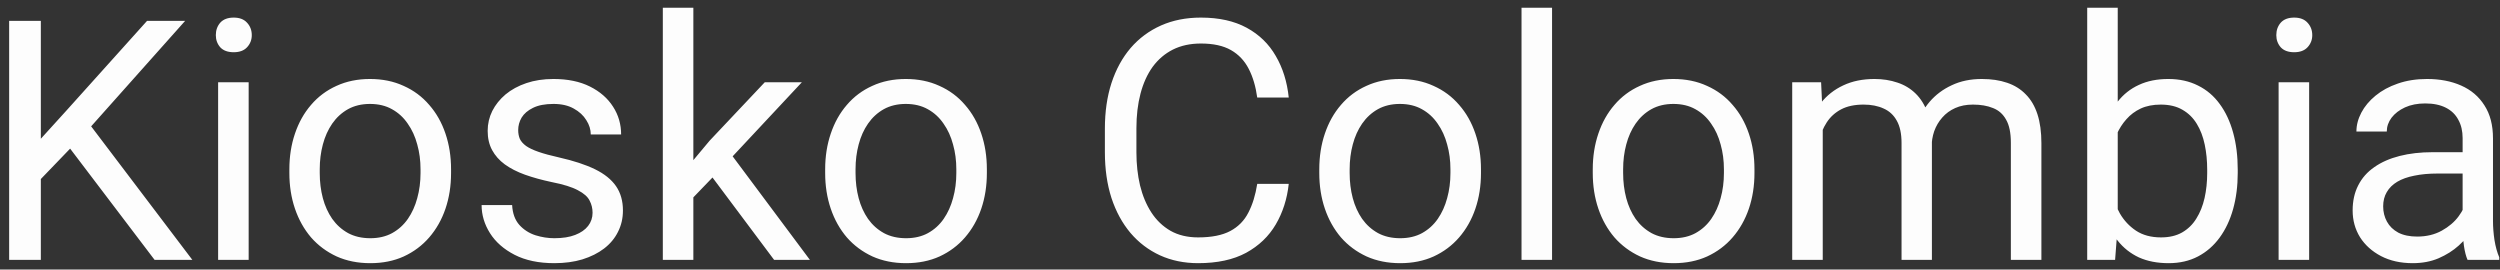 <svg width="269" height="29" viewBox="0 0 269 29" fill="none" xmlns="http://www.w3.org/2000/svg">
<rect x="0" y="0" width="269" height="29" fill="#333333" stroke="none"/>
<path d="M4.394 2.246V27.963H0.985V2.246H4.394ZM19.92 2.246L9.234 14.239L3.228 20.474L2.663 16.836L7.185 11.855L15.822 2.246H19.92ZM16.635 27.963L7.114 15.423L9.145 12.72L20.697 27.963H16.635ZM26.756 8.852V27.963H23.47V8.852H26.756ZM23.223 3.783C23.223 3.253 23.382 2.805 23.7 2.44C24.03 2.075 24.512 1.893 25.148 1.893C25.772 1.893 26.249 2.075 26.579 2.44C26.92 2.805 27.091 3.253 27.091 3.783C27.091 4.289 26.92 4.725 26.579 5.09C26.249 5.443 25.772 5.62 25.148 5.62C24.512 5.62 24.03 5.443 23.7 5.09C23.382 4.725 23.223 4.289 23.223 3.783ZM31.136 18.62V18.213C31.136 16.836 31.336 15.558 31.737 14.38C32.137 13.191 32.714 12.161 33.468 11.289C34.221 10.406 35.134 9.723 36.205 9.24C37.277 8.746 38.478 8.499 39.809 8.499C41.151 8.499 42.358 8.746 43.43 9.24C44.513 9.723 45.431 10.406 46.185 11.289C46.95 12.161 47.533 13.191 47.934 14.38C48.334 15.558 48.534 16.836 48.534 18.213V18.62C48.534 19.997 48.334 21.275 47.934 22.453C47.533 23.63 46.95 24.66 46.185 25.544C45.431 26.415 44.519 27.098 43.447 27.593C42.388 28.075 41.186 28.317 39.844 28.317C38.502 28.317 37.295 28.075 36.223 27.593C35.151 27.098 34.233 26.415 33.468 25.544C32.714 24.66 32.137 23.63 31.737 22.453C31.336 21.275 31.136 19.997 31.136 18.62ZM34.404 18.213V18.62C34.404 19.573 34.516 20.474 34.739 21.322C34.963 22.158 35.299 22.9 35.746 23.548C36.205 24.195 36.776 24.707 37.459 25.084C38.142 25.449 38.937 25.632 39.844 25.632C40.739 25.632 41.522 25.449 42.193 25.084C42.876 24.707 43.441 24.195 43.889 23.548C44.336 22.9 44.672 22.158 44.896 21.322C45.131 20.474 45.249 19.573 45.249 18.62V18.213C45.249 17.271 45.131 16.382 44.896 15.546C44.672 14.698 44.33 13.951 43.871 13.303C43.424 12.644 42.858 12.125 42.175 11.749C41.504 11.372 40.715 11.183 39.809 11.183C38.914 11.183 38.125 11.372 37.442 11.749C36.771 12.125 36.205 12.644 35.746 13.303C35.299 13.951 34.963 14.698 34.739 15.546C34.516 16.382 34.404 17.271 34.404 18.213ZM63.76 22.894C63.76 22.423 63.654 21.987 63.442 21.587C63.242 21.175 62.824 20.804 62.188 20.474C61.564 20.133 60.622 19.838 59.362 19.591C58.302 19.367 57.342 19.102 56.483 18.796C55.635 18.49 54.911 18.119 54.31 17.683C53.721 17.248 53.268 16.735 52.95 16.147C52.632 15.558 52.473 14.869 52.473 14.08C52.473 13.326 52.638 12.614 52.968 11.943C53.309 11.272 53.786 10.677 54.398 10.159C55.023 9.641 55.77 9.235 56.642 8.94C57.513 8.646 58.484 8.499 59.556 8.499C61.087 8.499 62.394 8.769 63.477 9.311C64.561 9.853 65.391 10.577 65.968 11.484C66.545 12.379 66.833 13.374 66.833 14.469H63.566C63.566 13.939 63.407 13.427 63.089 12.932C62.782 12.426 62.329 12.008 61.729 11.678C61.14 11.348 60.416 11.183 59.556 11.183C58.649 11.183 57.913 11.325 57.348 11.607C56.795 11.878 56.388 12.226 56.129 12.649C55.882 13.073 55.758 13.521 55.758 13.992C55.758 14.345 55.817 14.663 55.935 14.946C56.065 15.216 56.288 15.47 56.606 15.705C56.924 15.929 57.372 16.141 57.949 16.341C58.526 16.541 59.262 16.741 60.157 16.942C61.723 17.295 63.012 17.719 64.025 18.213C65.037 18.708 65.791 19.314 66.286 20.033C66.78 20.751 67.028 21.622 67.028 22.647C67.028 23.483 66.851 24.248 66.498 24.943C66.156 25.638 65.656 26.238 64.996 26.745C64.349 27.239 63.571 27.628 62.665 27.91C61.77 28.181 60.763 28.317 59.644 28.317C57.961 28.317 56.536 28.016 55.37 27.416C54.204 26.815 53.321 26.038 52.72 25.084C52.12 24.131 51.82 23.124 51.82 22.064H55.105C55.152 22.959 55.411 23.671 55.882 24.201C56.353 24.719 56.93 25.09 57.613 25.314C58.296 25.526 58.973 25.632 59.644 25.632C60.539 25.632 61.287 25.514 61.888 25.279C62.5 25.043 62.965 24.719 63.283 24.307C63.601 23.895 63.76 23.424 63.76 22.894ZM74.605 0.833V27.963H71.32V0.833H74.605ZM86.28 8.852L77.943 17.772L73.28 22.611L73.015 19.132L76.354 15.14L82.288 8.852H86.28ZM83.295 27.963L76.477 18.849L78.173 15.935L87.146 27.963H83.295ZM88.788 18.62V18.213C88.788 16.836 88.989 15.558 89.389 14.38C89.789 13.191 90.366 12.161 91.12 11.289C91.874 10.406 92.786 9.723 93.858 9.24C94.929 8.746 96.13 8.499 97.461 8.499C98.803 8.499 100.01 8.746 101.082 9.24C102.165 9.723 103.084 10.406 103.837 11.289C104.603 12.161 105.186 13.191 105.586 14.38C105.987 15.558 106.187 16.836 106.187 18.213V18.62C106.187 19.997 105.987 21.275 105.586 22.453C105.186 23.63 104.603 24.66 103.837 25.544C103.084 26.415 102.171 27.098 101.1 27.593C100.04 28.075 98.839 28.317 97.496 28.317C96.154 28.317 94.947 28.075 93.876 27.593C92.804 27.098 91.885 26.415 91.12 25.544C90.366 24.66 89.789 23.63 89.389 22.453C88.989 21.275 88.788 19.997 88.788 18.62ZM92.056 18.213V18.62C92.056 19.573 92.168 20.474 92.392 21.322C92.615 22.158 92.951 22.9 93.399 23.548C93.858 24.195 94.429 24.707 95.112 25.084C95.795 25.449 96.59 25.632 97.496 25.632C98.391 25.632 99.174 25.449 99.846 25.084C100.529 24.707 101.094 24.195 101.541 23.548C101.989 22.9 102.324 22.158 102.548 21.322C102.784 20.474 102.901 19.573 102.901 18.62V18.213C102.901 17.271 102.784 16.382 102.548 15.546C102.324 14.698 101.983 13.951 101.524 13.303C101.076 12.644 100.511 12.125 99.828 11.749C99.157 11.372 98.368 11.183 97.461 11.183C96.566 11.183 95.777 11.372 95.094 11.749C94.423 12.125 93.858 12.644 93.399 13.303C92.951 13.951 92.615 14.698 92.392 15.546C92.168 16.382 92.056 17.271 92.056 18.213ZM135.278 19.785H138.669C138.493 21.41 138.027 22.865 137.274 24.148C136.52 25.432 135.455 26.45 134.077 27.204C132.699 27.946 130.98 28.317 128.919 28.317C127.412 28.317 126.04 28.034 124.804 27.469C123.579 26.904 122.525 26.103 121.642 25.067C120.759 24.019 120.076 22.765 119.593 21.304C119.122 19.832 118.886 18.196 118.886 16.394V13.833C118.886 12.031 119.122 10.4 119.593 8.94C120.076 7.468 120.765 6.208 121.66 5.16C122.566 4.112 123.656 3.306 124.927 2.74C126.199 2.175 127.63 1.893 129.219 1.893C131.162 1.893 132.805 2.258 134.147 2.988C135.49 3.718 136.532 4.73 137.274 6.026C138.027 7.309 138.493 8.799 138.669 10.495H135.278C135.113 9.293 134.807 8.263 134.359 7.403C133.912 6.532 133.276 5.861 132.452 5.39C131.627 4.919 130.55 4.683 129.219 4.683C128.077 4.683 127.07 4.901 126.199 5.337C125.339 5.773 124.615 6.391 124.026 7.192C123.449 7.992 123.014 8.952 122.719 10.071C122.425 11.189 122.278 12.432 122.278 13.797V16.394C122.278 17.654 122.407 18.837 122.666 19.944C122.937 21.051 123.343 22.023 123.885 22.859C124.427 23.695 125.116 24.354 125.952 24.837C126.788 25.308 127.777 25.544 128.919 25.544C130.368 25.544 131.522 25.314 132.381 24.855C133.241 24.395 133.888 23.736 134.324 22.876C134.772 22.017 135.089 20.986 135.278 19.785ZM141.955 18.62V18.213C141.955 16.836 142.155 15.558 142.555 14.38C142.955 13.191 143.532 12.161 144.286 11.289C145.04 10.406 145.952 9.723 147.024 9.24C148.095 8.746 149.297 8.499 150.627 8.499C151.97 8.499 153.177 8.746 154.248 9.24C155.331 9.723 156.25 10.406 157.004 11.289C157.769 12.161 158.352 13.191 158.752 14.38C159.153 15.558 159.353 16.836 159.353 18.213V18.62C159.353 19.997 159.153 21.275 158.752 22.453C158.352 23.63 157.769 24.66 157.004 25.544C156.25 26.415 155.337 27.098 154.266 27.593C153.206 28.075 152.005 28.317 150.662 28.317C149.32 28.317 148.113 28.075 147.042 27.593C145.97 27.098 145.051 26.415 144.286 25.544C143.532 24.66 142.955 23.63 142.555 22.453C142.155 21.275 141.955 19.997 141.955 18.62ZM145.222 18.213V18.62C145.222 19.573 145.334 20.474 145.558 21.322C145.782 22.158 146.117 22.9 146.565 23.548C147.024 24.195 147.595 24.707 148.278 25.084C148.961 25.449 149.756 25.632 150.662 25.632C151.557 25.632 152.34 25.449 153.012 25.084C153.695 24.707 154.26 24.195 154.707 23.548C155.155 22.9 155.49 22.158 155.714 21.322C155.95 20.474 156.067 19.573 156.067 18.62V18.213C156.067 17.271 155.95 16.382 155.714 15.546C155.49 14.698 155.149 13.951 154.69 13.303C154.242 12.644 153.677 12.125 152.994 11.749C152.323 11.372 151.534 11.183 150.627 11.183C149.732 11.183 148.943 11.372 148.26 11.749C147.589 12.125 147.024 12.644 146.565 13.303C146.117 13.951 145.782 14.698 145.558 15.546C145.334 16.382 145.222 17.271 145.222 18.213ZM167.001 0.833V27.963H163.716V0.833H167.001ZM171.381 18.62V18.213C171.381 16.836 171.582 15.558 171.982 14.38C172.382 13.191 172.959 12.161 173.713 11.289C174.466 10.406 175.379 9.723 176.451 9.24C177.522 8.746 178.723 8.499 180.054 8.499C181.396 8.499 182.603 8.746 183.675 9.24C184.758 9.723 185.677 10.406 186.43 11.289C187.196 12.161 187.779 13.191 188.179 14.38C188.579 15.558 188.78 16.836 188.78 18.213V18.62C188.78 19.997 188.579 21.275 188.179 22.453C187.779 23.63 187.196 24.66 186.43 25.544C185.677 26.415 184.764 27.098 183.693 27.593C182.633 28.075 181.432 28.317 180.089 28.317C178.747 28.317 177.54 28.075 176.468 27.593C175.397 27.098 174.478 26.415 173.713 25.544C172.959 24.66 172.382 23.63 171.982 22.453C171.582 21.275 171.381 19.997 171.381 18.62ZM174.649 18.213V18.62C174.649 19.573 174.761 20.474 174.985 21.322C175.208 22.158 175.544 22.9 175.991 23.548C176.451 24.195 177.022 24.707 177.705 25.084C178.388 25.449 179.183 25.632 180.089 25.632C180.984 25.632 181.767 25.449 182.438 25.084C183.121 24.707 183.687 24.195 184.134 23.548C184.582 22.9 184.917 22.158 185.141 21.322C185.376 20.474 185.494 19.573 185.494 18.62V18.213C185.494 17.271 185.376 16.382 185.141 15.546C184.917 14.698 184.576 13.951 184.116 13.303C183.669 12.644 183.104 12.125 182.421 11.749C181.75 11.372 180.961 11.183 180.054 11.183C179.159 11.183 178.37 11.372 177.687 11.749C177.016 12.125 176.451 12.644 175.991 13.303C175.544 13.951 175.208 14.698 174.985 15.546C174.761 16.382 174.649 17.271 174.649 18.213ZM196.127 12.649V27.963H192.842V8.852H195.951L196.127 12.649ZM195.456 17.683L193.937 17.63C193.949 16.323 194.12 15.116 194.449 14.009C194.779 12.891 195.268 11.919 195.915 11.095C196.563 10.271 197.37 9.635 198.335 9.187C199.301 8.728 200.42 8.499 201.691 8.499C202.586 8.499 203.41 8.628 204.164 8.887C204.918 9.134 205.571 9.529 206.125 10.071C206.678 10.612 207.108 11.307 207.414 12.155C207.72 13.003 207.873 14.027 207.873 15.228V27.963H204.606V15.387C204.606 14.386 204.435 13.586 204.093 12.985C203.764 12.384 203.293 11.949 202.68 11.678C202.068 11.395 201.35 11.254 200.525 11.254C199.56 11.254 198.753 11.425 198.106 11.766C197.458 12.108 196.94 12.579 196.551 13.179C196.163 13.78 195.88 14.469 195.703 15.246C195.539 16.011 195.456 16.824 195.456 17.683ZM207.838 15.882L205.648 16.553C205.66 15.505 205.83 14.498 206.16 13.533C206.502 12.567 206.99 11.707 207.626 10.954C208.274 10.2 209.069 9.605 210.011 9.17C210.953 8.722 212.03 8.499 213.243 8.499C214.267 8.499 215.174 8.634 215.963 8.905C216.764 9.176 217.435 9.594 217.977 10.159C218.53 10.712 218.948 11.425 219.231 12.296C219.513 13.168 219.655 14.204 219.655 15.405V27.963H216.369V15.37C216.369 14.298 216.199 13.468 215.857 12.879C215.527 12.278 215.056 11.861 214.444 11.625C213.843 11.378 213.125 11.254 212.289 11.254C211.571 11.254 210.935 11.378 210.382 11.625C209.828 11.872 209.363 12.214 208.986 12.649C208.609 13.073 208.321 13.562 208.121 14.116C207.932 14.669 207.838 15.258 207.838 15.882ZM224.583 0.833H227.868V24.254L227.585 27.963H224.583V0.833ZM240.78 18.249V18.62C240.78 20.009 240.615 21.299 240.285 22.488C239.956 23.665 239.473 24.69 238.837 25.561C238.201 26.433 237.424 27.11 236.505 27.593C235.587 28.075 234.533 28.317 233.344 28.317C232.131 28.317 231.065 28.111 230.147 27.698C229.24 27.274 228.474 26.668 227.85 25.879C227.226 25.09 226.726 24.136 226.349 23.018C225.984 21.899 225.731 20.639 225.589 19.238V17.613C225.731 16.2 225.984 14.934 226.349 13.815C226.726 12.697 227.226 11.743 227.85 10.954C228.474 10.153 229.24 9.547 230.147 9.134C231.053 8.711 232.107 8.499 233.308 8.499C234.509 8.499 235.575 8.734 236.505 9.205C237.436 9.664 238.213 10.324 238.837 11.183C239.473 12.043 239.956 13.073 240.285 14.274C240.615 15.464 240.78 16.788 240.78 18.249ZM237.494 18.62V18.249C237.494 17.295 237.406 16.4 237.229 15.564C237.053 14.716 236.77 13.974 236.382 13.338C235.993 12.691 235.481 12.184 234.845 11.819C234.209 11.443 233.426 11.254 232.496 11.254C231.671 11.254 230.953 11.395 230.341 11.678C229.74 11.961 229.228 12.343 228.804 12.826C228.38 13.297 228.033 13.839 227.762 14.451C227.503 15.052 227.309 15.676 227.179 16.323V20.58C227.368 21.404 227.674 22.199 228.098 22.965C228.533 23.718 229.11 24.337 229.829 24.819C230.559 25.302 231.46 25.544 232.531 25.544C233.414 25.544 234.168 25.367 234.792 25.014C235.428 24.649 235.94 24.148 236.329 23.512C236.729 22.876 237.023 22.14 237.212 21.304C237.4 20.468 237.494 19.573 237.494 18.62ZM248.463 8.852V27.963H245.178V8.852H248.463ZM244.931 3.783C244.931 3.253 245.09 2.805 245.408 2.44C245.737 2.075 246.22 1.893 246.856 1.893C247.48 1.893 247.957 2.075 248.287 2.44C248.628 2.805 248.799 3.253 248.799 3.783C248.799 4.289 248.628 4.725 248.287 5.09C247.957 5.443 247.48 5.62 246.856 5.62C246.22 5.62 245.737 5.443 245.408 5.09C245.09 4.725 244.931 4.289 244.931 3.783ZM264.978 24.696V14.857C264.978 14.104 264.825 13.45 264.519 12.897C264.225 12.332 263.777 11.896 263.177 11.59C262.576 11.284 261.834 11.13 260.951 11.13C260.127 11.13 259.403 11.272 258.779 11.554C258.166 11.837 257.683 12.208 257.33 12.667C256.989 13.126 256.818 13.621 256.818 14.151H253.55C253.55 13.468 253.727 12.791 254.08 12.12C254.433 11.448 254.94 10.842 255.599 10.3C256.27 9.747 257.071 9.311 258.001 8.993C258.943 8.663 259.991 8.499 261.145 8.499C262.535 8.499 263.76 8.734 264.819 9.205C265.891 9.676 266.727 10.389 267.327 11.342C267.94 12.284 268.246 13.468 268.246 14.893V23.795C268.246 24.431 268.299 25.108 268.405 25.826C268.523 26.544 268.693 27.163 268.917 27.681V27.963H265.508C265.343 27.587 265.214 27.086 265.12 26.462C265.025 25.826 264.978 25.237 264.978 24.696ZM265.543 16.376L265.579 18.673H262.276C261.346 18.673 260.515 18.749 259.785 18.902C259.055 19.044 258.443 19.261 257.948 19.556C257.454 19.85 257.077 20.221 256.818 20.669C256.559 21.104 256.429 21.616 256.429 22.205C256.429 22.806 256.565 23.353 256.836 23.848C257.106 24.342 257.513 24.737 258.054 25.031C258.608 25.314 259.285 25.455 260.086 25.455C261.086 25.455 261.97 25.243 262.735 24.819C263.5 24.395 264.107 23.877 264.554 23.265C265.014 22.653 265.261 22.058 265.296 21.481L266.692 23.053C266.609 23.548 266.385 24.095 266.02 24.696C265.655 25.296 265.167 25.873 264.554 26.427C263.954 26.968 263.236 27.422 262.399 27.787C261.575 28.14 260.645 28.317 259.609 28.317C258.313 28.317 257.177 28.064 256.2 27.557C255.234 27.051 254.48 26.374 253.939 25.526C253.409 24.666 253.144 23.707 253.144 22.647C253.144 21.622 253.344 20.721 253.745 19.944C254.145 19.155 254.722 18.502 255.476 17.984C256.229 17.454 257.136 17.053 258.196 16.783C259.255 16.512 260.439 16.376 261.746 16.376H265.543Z" fill="#FDFDFD"/>
</svg>
